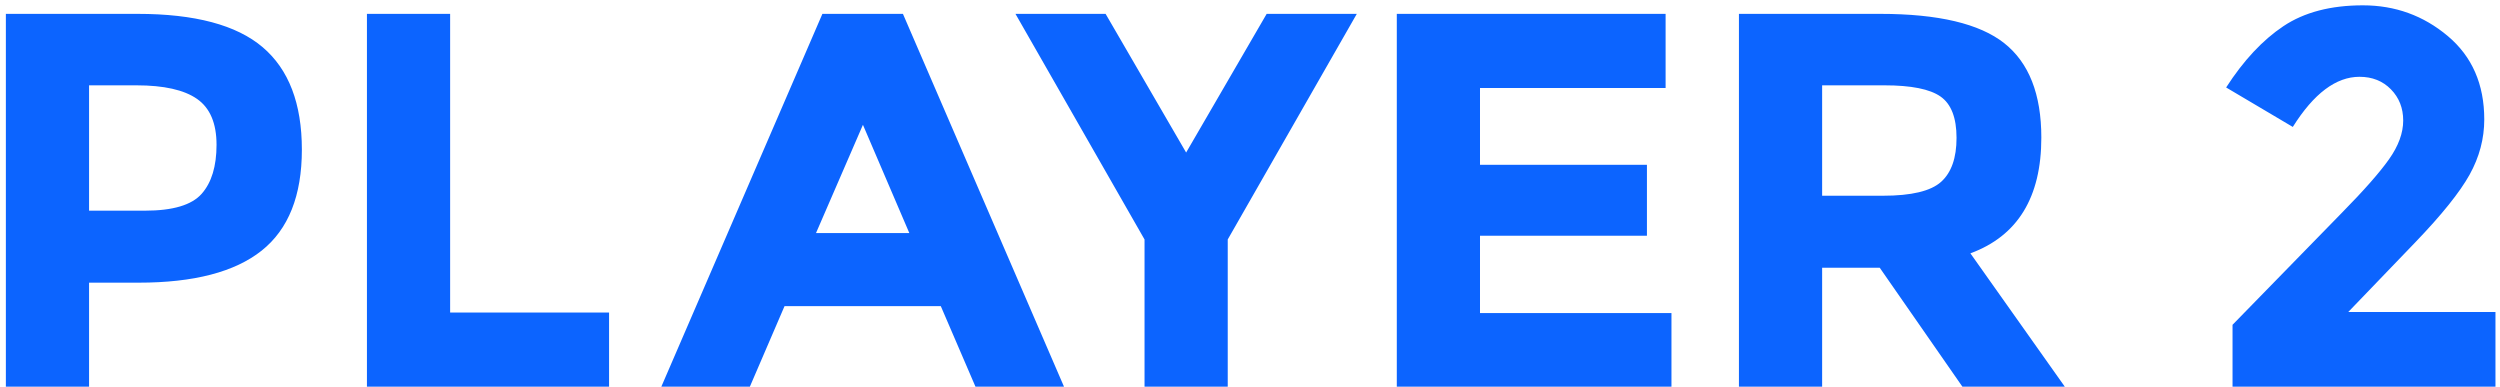 <?xml version="1.0" encoding="UTF-8" standalone="no"?>
<svg width="375px" height="58px" viewBox="0 0 375 58" version="1.1" xmlns="http://www.w3.org/2000/svg" xmlns:xlink="http://www.w3.org/1999/xlink" xmlns:sketch="http://www.bohemiancoding.com/sketch/ns">
    <!-- Generator: Sketch Beta 3.2 (9961) - http://www.bohemiancoding.com/sketch -->
    <title>PLAYER 2</title>
    <desc>Created with Sketch Beta.</desc>
    <defs></defs>
    <g id="Page-1" stroke="none" stroke-width="1" fill="none" fill-rule="evenodd" sketch:type="MSPage">
        <g id="Desktop-HD" sketch:type="MSArtboardGroup" transform="translate(-531, -277)" fill="#0C64FF">
            <path d="M570.4,284.08 C574.32,287.413 576.28,292.533 576.28,299.44 C576.28,306.347 574.267,311.4 570.24,314.6 C566.213,317.8 560.067,319.4 551.8,319.4 L544.36,319.4 L544.36,335 L531.88,335 L531.88,279.08 L551.64,279.08 C560.227,279.08 566.48,280.747 570.4,284.08 L570.4,284.08 Z M561.24,306.08 C562.733,304.4 563.48,301.947 563.48,298.72 C563.48,295.493 562.507,293.2 560.56,291.84 C558.613,290.48 555.587,289.8 551.48,289.8 L544.36,289.8 L544.36,308.6 L552.76,308.6 C556.92,308.6 559.747,307.76 561.24,306.08 L561.24,306.08 Z M586.04,335 L586.04,279.08 L598.52,279.08 L598.52,323.88 L622.36,323.88 L622.36,335 L586.04,335 Z M677.32,335 L672.12,322.92 L648.68,322.92 L643.48,335 L630.2,335 L654.36,279.08 L666.44,279.08 L690.6,335 L677.32,335 Z M660.44,295.72 L653.4,311.96 L667.4,311.96 L660.44,295.72 Z M715.16,335 L702.68,335 L702.68,312.92 L683.32,279.08 L696.84,279.08 L708.92,299.88 L721,279.08 L734.52,279.08 L715.16,312.92 L715.16,335 Z M780.84,279.08 L780.84,290.2 L753,290.2 L753,301.72 L778.04,301.72 L778.04,312.36 L753,312.36 L753,323.96 L781.72,323.96 L781.72,335 L740.52,335 L740.52,279.08 L780.84,279.08 Z M837.2,297.64 C837.2,306.6 833.653,312.387 826.56,315 L840.72,335 L825.36,335 L812.96,317.16 L804.32,317.16 L804.32,335 L791.84,335 L791.84,279.08 L813.04,279.08 C821.733,279.08 827.933,280.547 831.64,283.48 C835.347,286.413 837.2,291.133 837.2,297.64 L837.2,297.64 Z M822.16,304.28 C823.707,302.893 824.48,300.693 824.48,297.68 C824.48,294.667 823.68,292.6 822.08,291.48 C820.48,290.36 817.68,289.8 813.68,289.8 L804.32,289.8 L804.32,306.36 L813.44,306.36 C817.707,306.36 820.613,305.667 822.16,304.28 L822.16,304.28 Z M889.36,300.88 C890.773,298.88 891.48,296.947 891.48,295.08 C891.48,293.213 890.867,291.653 889.64,290.4 C888.413,289.147 886.84,288.52 884.92,288.52 C881.4,288.52 878.067,291.027 874.92,296.04 L864.92,290.12 C867.533,286.067 870.4,283 873.52,280.92 C876.64,278.84 880.613,277.8 885.44,277.8 C890.267,277.8 894.507,279.333 898.16,282.4 C901.813,285.467 903.64,289.64 903.64,294.92 C903.64,297.8 902.907,300.56 901.44,303.2 C899.973,305.84 897.267,309.213 893.32,313.32 L883.24,323.8 L905.32,323.8 L905.32,335 L865.88,335 L865.88,325.72 L882.28,308.92 C885.587,305.56 887.947,302.88 889.36,300.88 L889.36,300.88 Z" id="PLAYER-2" sketch:type="MSShapeGroup"></path>
        </g>
    </g>
</svg>